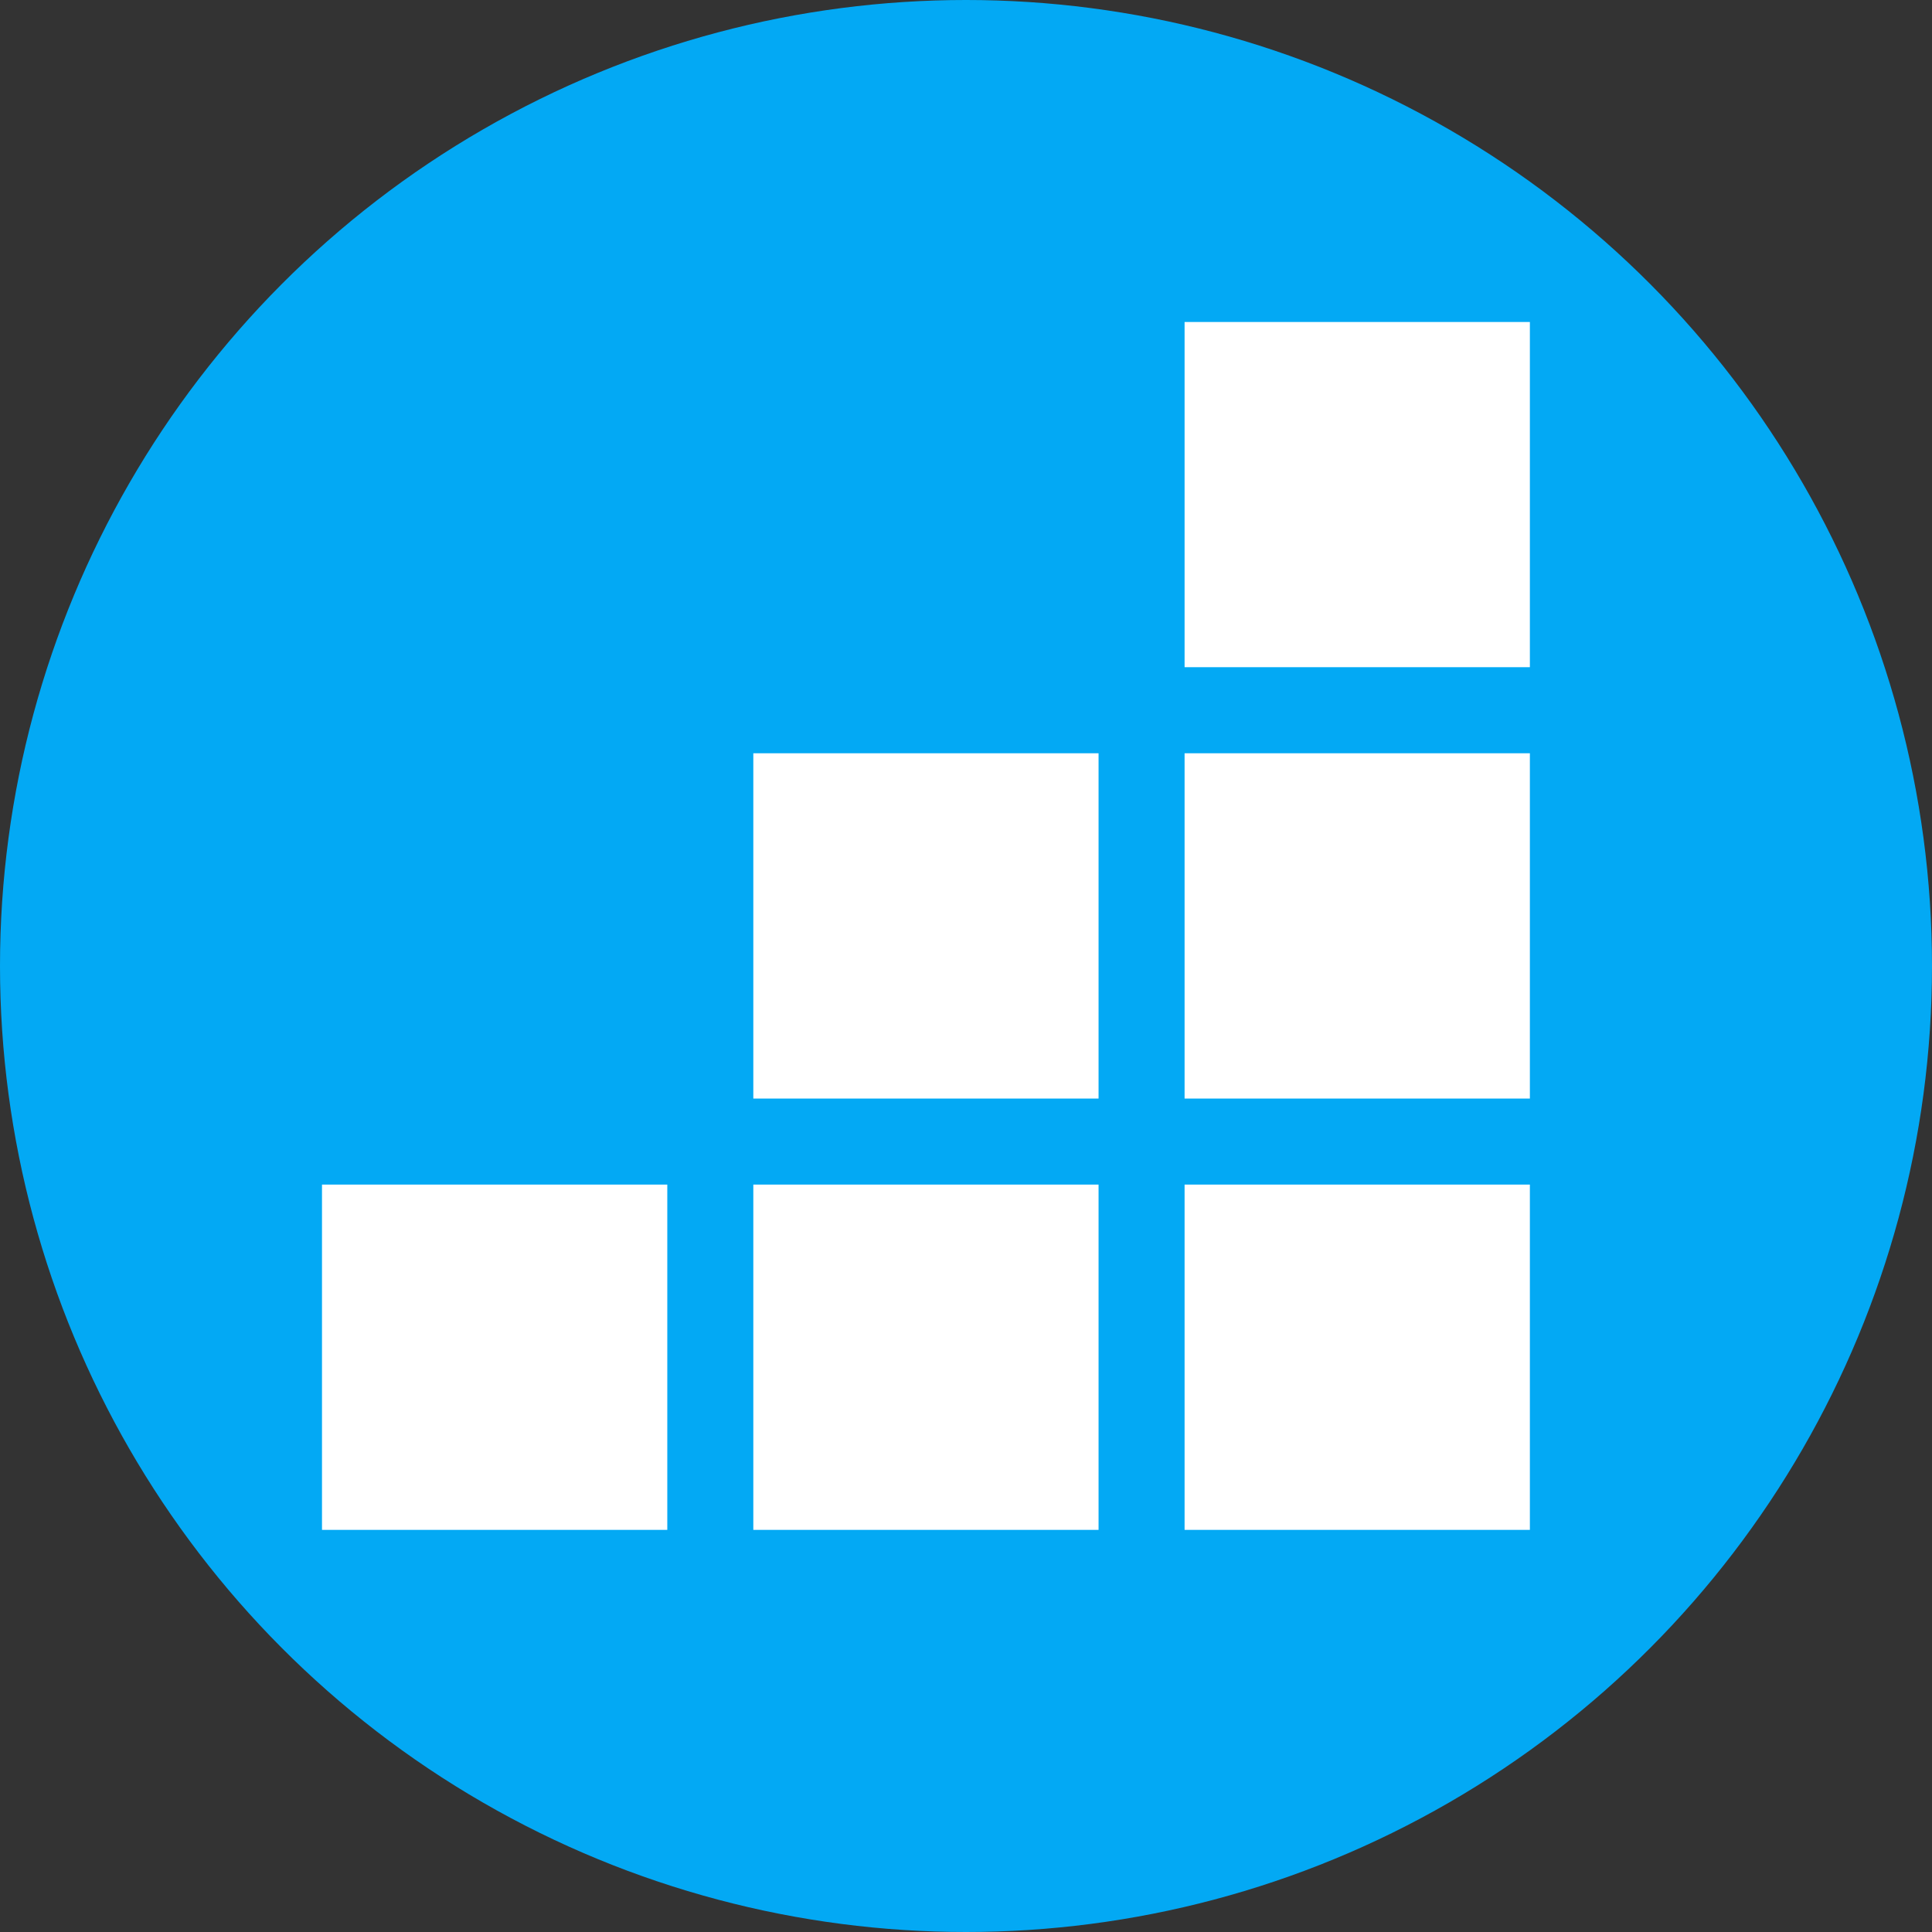 <svg width="36" height="36" viewBox="0 0 36 36" fill="none" xmlns="http://www.w3.org/2000/svg">
<rect x="0" y="0" width="36" height="36" fill="#333333" stroke="none"/>
<circle cx="18" cy="18" r="18" fill="#03A9F4"/>
<path d="M22.073 6H28.507V12.432H22.073V6ZM22.073 14.036H28.507V20.47H22.073V14.036ZM22.073 22.073H28.507V28.507H22.073V22.073ZM14.037 14.036H20.47V20.47H14.037V14.036ZM14.037 22.073H20.47V28.507H14.037V22.073ZM6 22.073H12.434V28.507H6V22.073Z" fill="white"/>
</svg>
